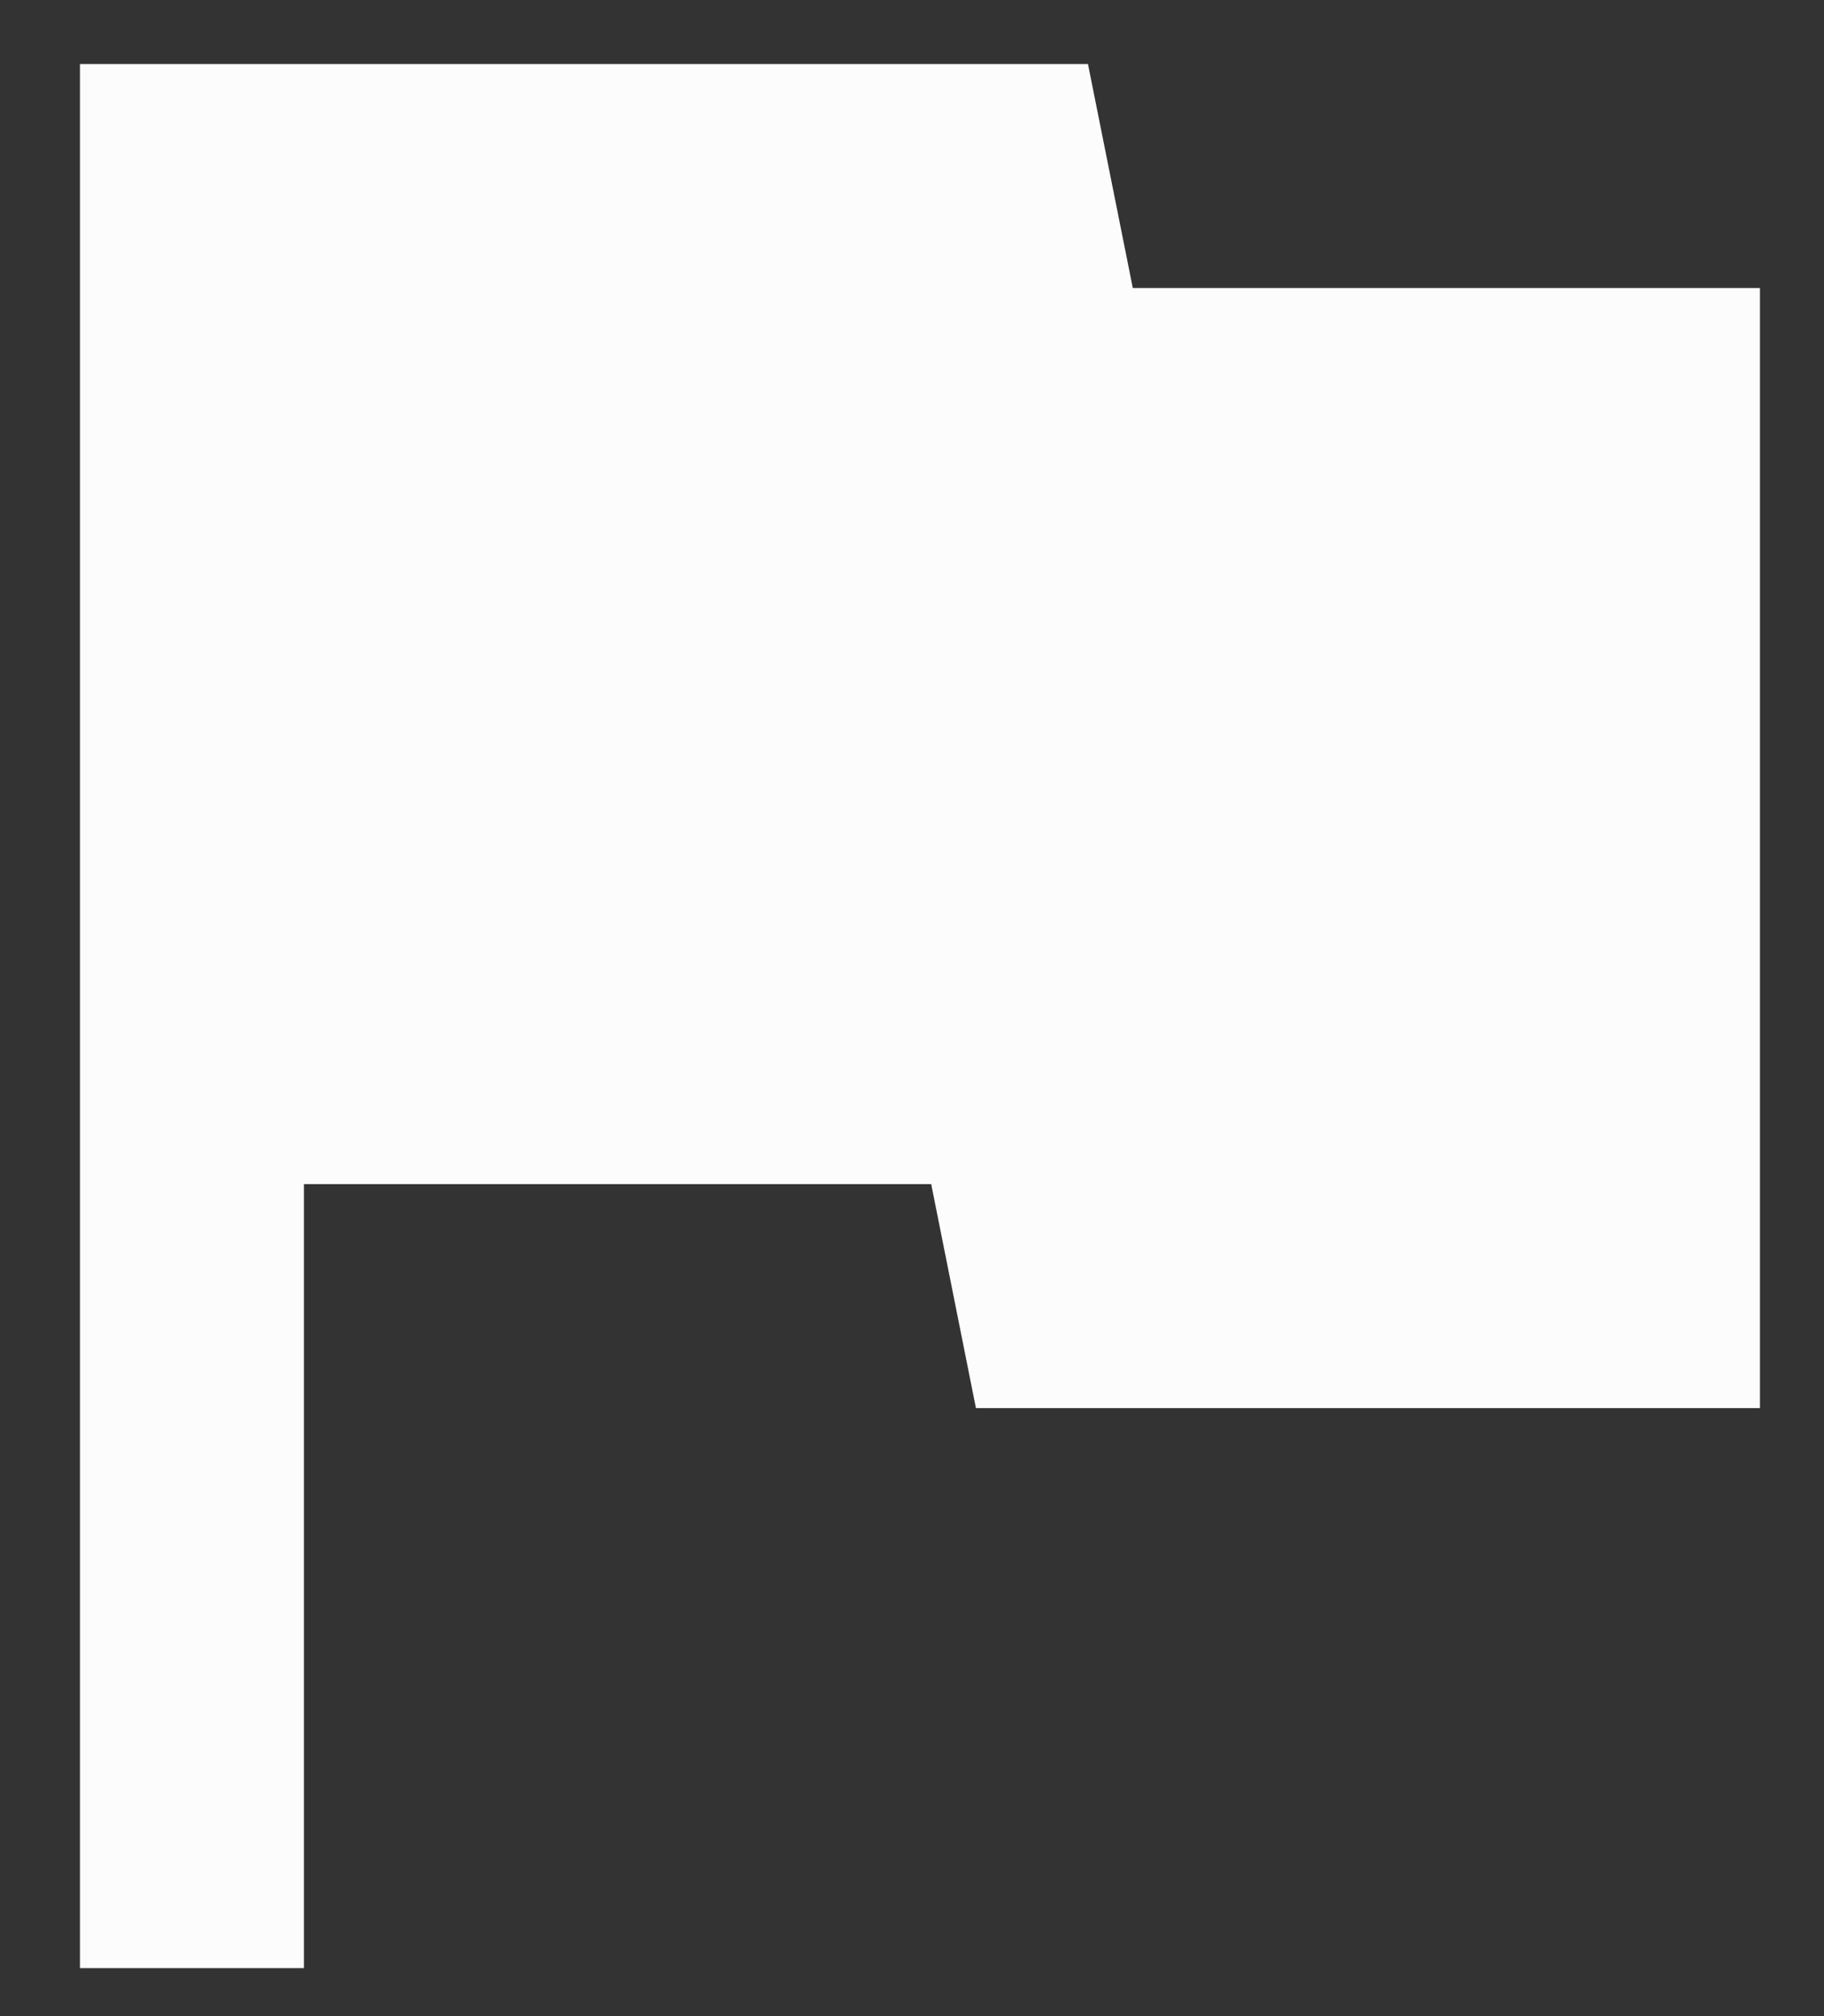 <svg width="19" height="21" viewBox="0 0 19 21" fill="none" xmlns="http://www.w3.org/2000/svg">
<rect x="0" y="0" width="19" height="21" fill="#333333" stroke="none"/>
<path d="M11.8 3L11.333 0.667H0.833V20.5H3.166V12.334H9.7L10.166 14.667H18.333V3H11.8Z" fill="#FCFCFC"/>
</svg>
